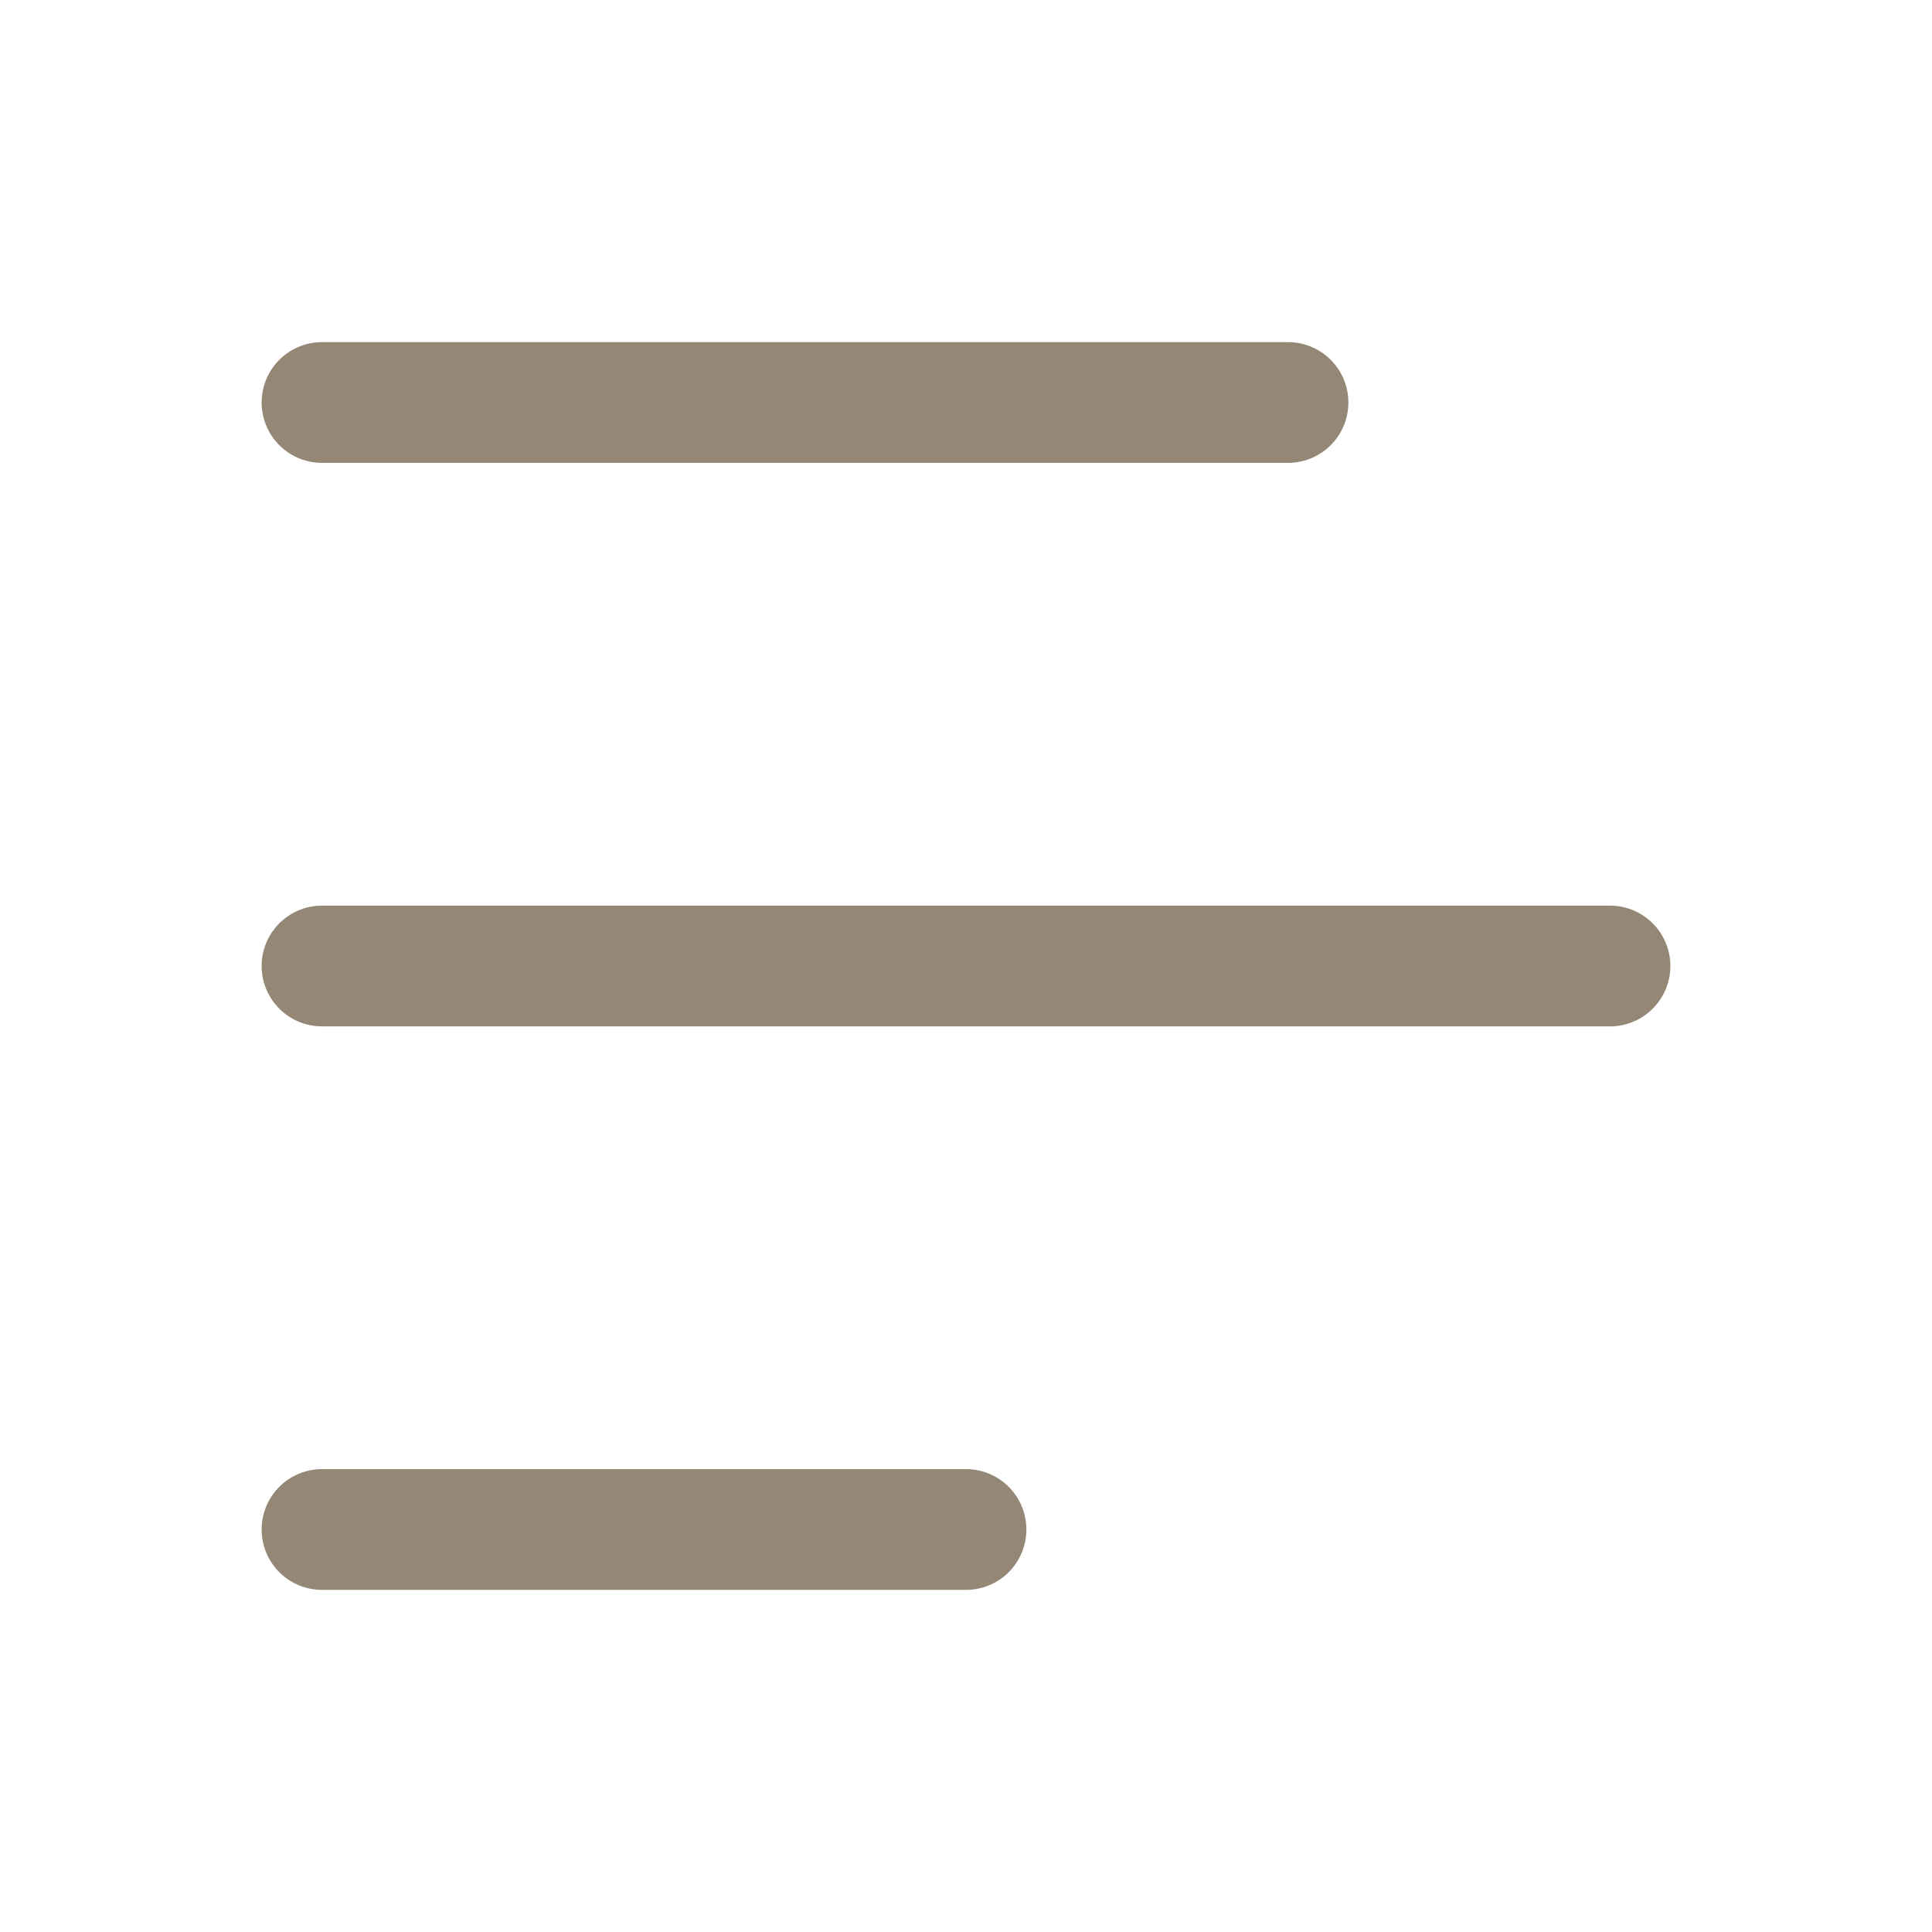 <svg width="24" height="24" viewBox="0 0 24 24" fill="none" xmlns="http://www.w3.org/2000/svg">
<path d="M4 5H16" stroke="#948775" stroke-width="1.5" stroke-linecap="round" stroke-linejoin="round"/>
<path d="M4 12H20" stroke="#948775" stroke-width="1.5" stroke-linecap="round" stroke-linejoin="round"/>
<path d="M4 19H12" stroke="#948775" stroke-width="1.5" stroke-linecap="round" stroke-linejoin="round"/>
</svg>
